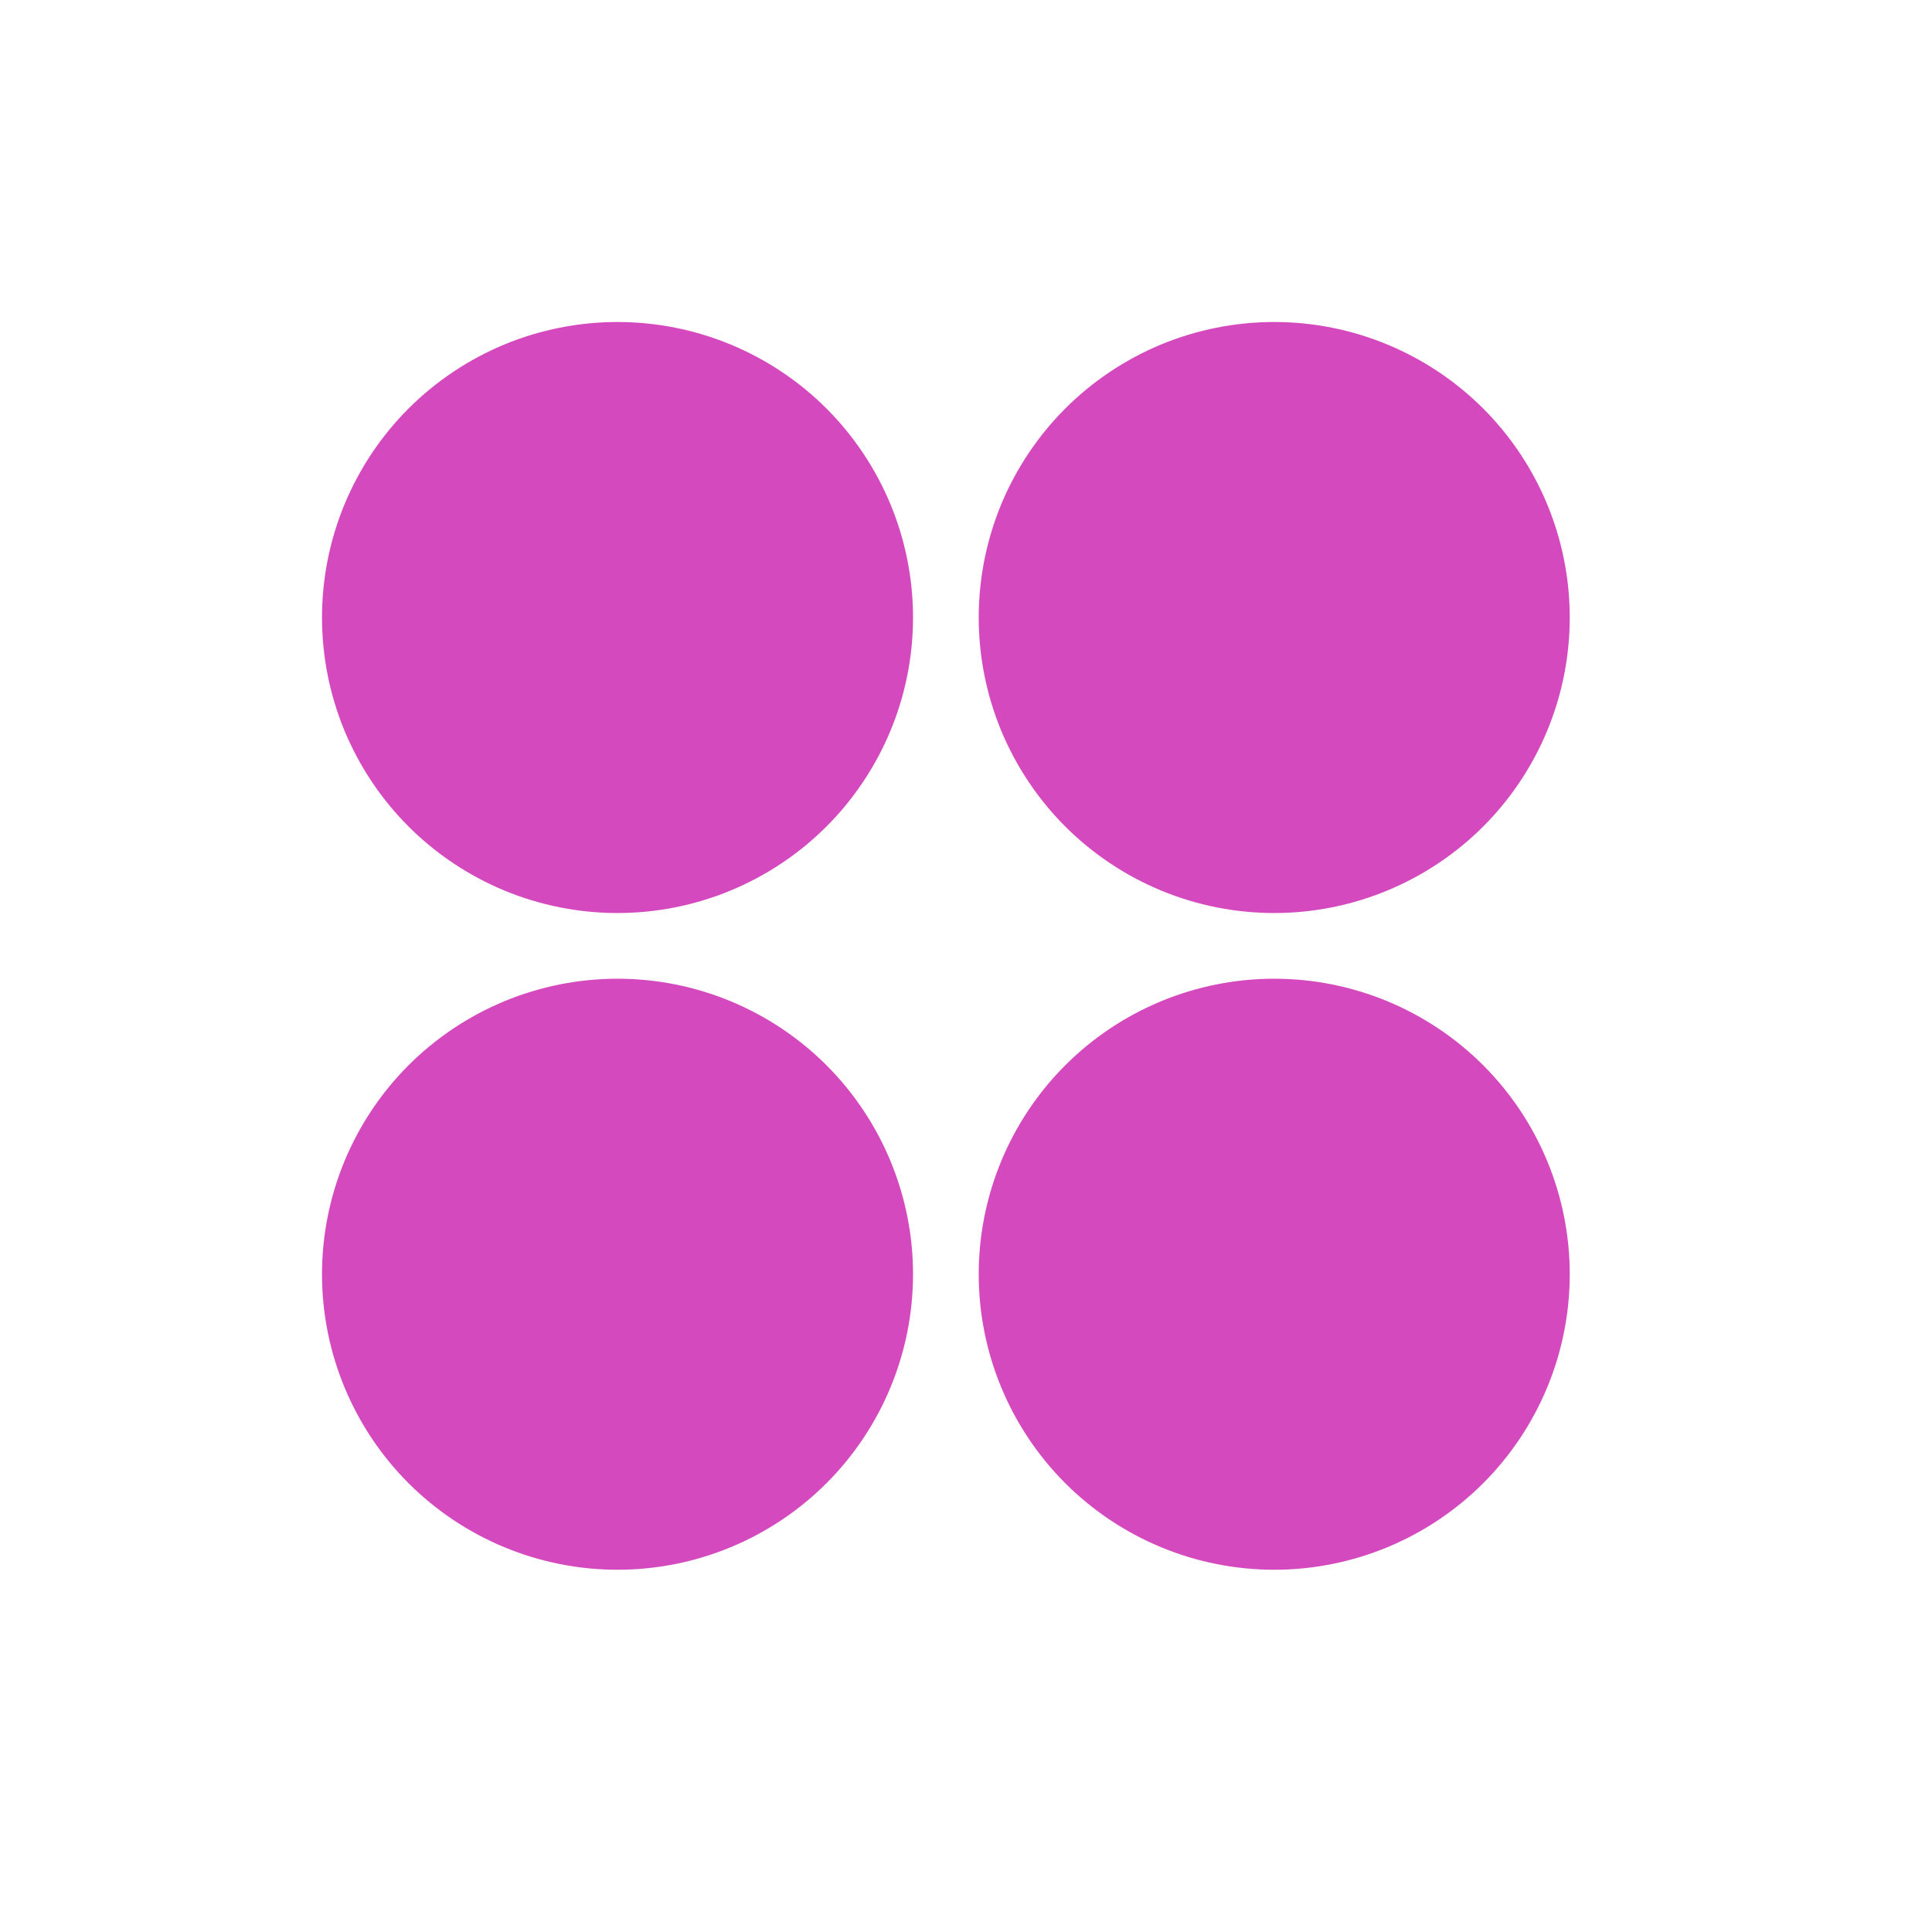 <svg width="24" height="24" viewBox="0 0 24 24" fill="none" xmlns="http://www.w3.org/2000/svg">
<path d="M7.671 11.342C7.189 11.342 6.712 11.247 6.266 11.063C5.821 10.878 5.416 10.608 5.075 10.267C4.734 9.926 4.464 9.521 4.279 9.076C4.095 8.631 4 8.153 4 7.671C4 7.189 4.095 6.712 4.279 6.266C4.464 5.821 4.734 5.416 5.075 5.075C5.416 4.734 5.821 4.464 6.266 4.279C6.712 4.095 7.189 4 7.671 4C8.645 4 9.578 4.387 10.267 5.075C10.955 5.764 11.342 6.697 11.342 7.671C11.342 8.645 10.955 9.578 10.267 10.267C9.578 10.955 8.645 11.342 7.671 11.342ZM7.671 19.5C6.697 19.5 5.764 19.113 5.075 18.425C4.387 17.736 4 16.803 4 15.829C4 14.855 4.387 13.922 5.075 13.233C5.764 12.545 6.697 12.158 7.671 12.158C8.645 12.158 9.578 12.545 10.267 13.233C10.955 13.922 11.342 14.855 11.342 15.829C11.342 16.803 10.955 17.736 10.267 18.425C9.578 19.113 8.645 19.5 7.671 19.5ZM15.829 11.342C15.347 11.342 14.87 11.247 14.424 11.063C13.979 10.878 13.574 10.608 13.233 10.267C12.892 9.926 12.622 9.521 12.437 9.076C12.253 8.631 12.158 8.153 12.158 7.671C12.158 7.189 12.253 6.712 12.437 6.266C12.622 5.821 12.892 5.416 13.233 5.075C13.574 4.734 13.979 4.464 14.424 4.279C14.87 4.095 15.347 4 15.829 4C16.803 4 17.736 4.387 18.425 5.075C19.113 5.764 19.5 6.697 19.5 7.671C19.5 8.645 19.113 9.578 18.425 10.267C17.736 10.955 16.803 11.342 15.829 11.342ZM15.829 19.5C14.855 19.5 13.922 19.113 13.233 18.425C12.545 17.736 12.158 16.803 12.158 15.829C12.158 14.855 12.545 13.922 13.233 13.233C13.922 12.545 14.855 12.158 15.829 12.158C16.803 12.158 17.736 12.545 18.425 13.233C19.113 13.922 19.5 14.855 19.5 15.829C19.5 16.803 19.113 17.736 18.425 18.425C17.736 19.113 16.803 19.5 15.829 19.5Z" fill="#D44ABE"/>
</svg>
